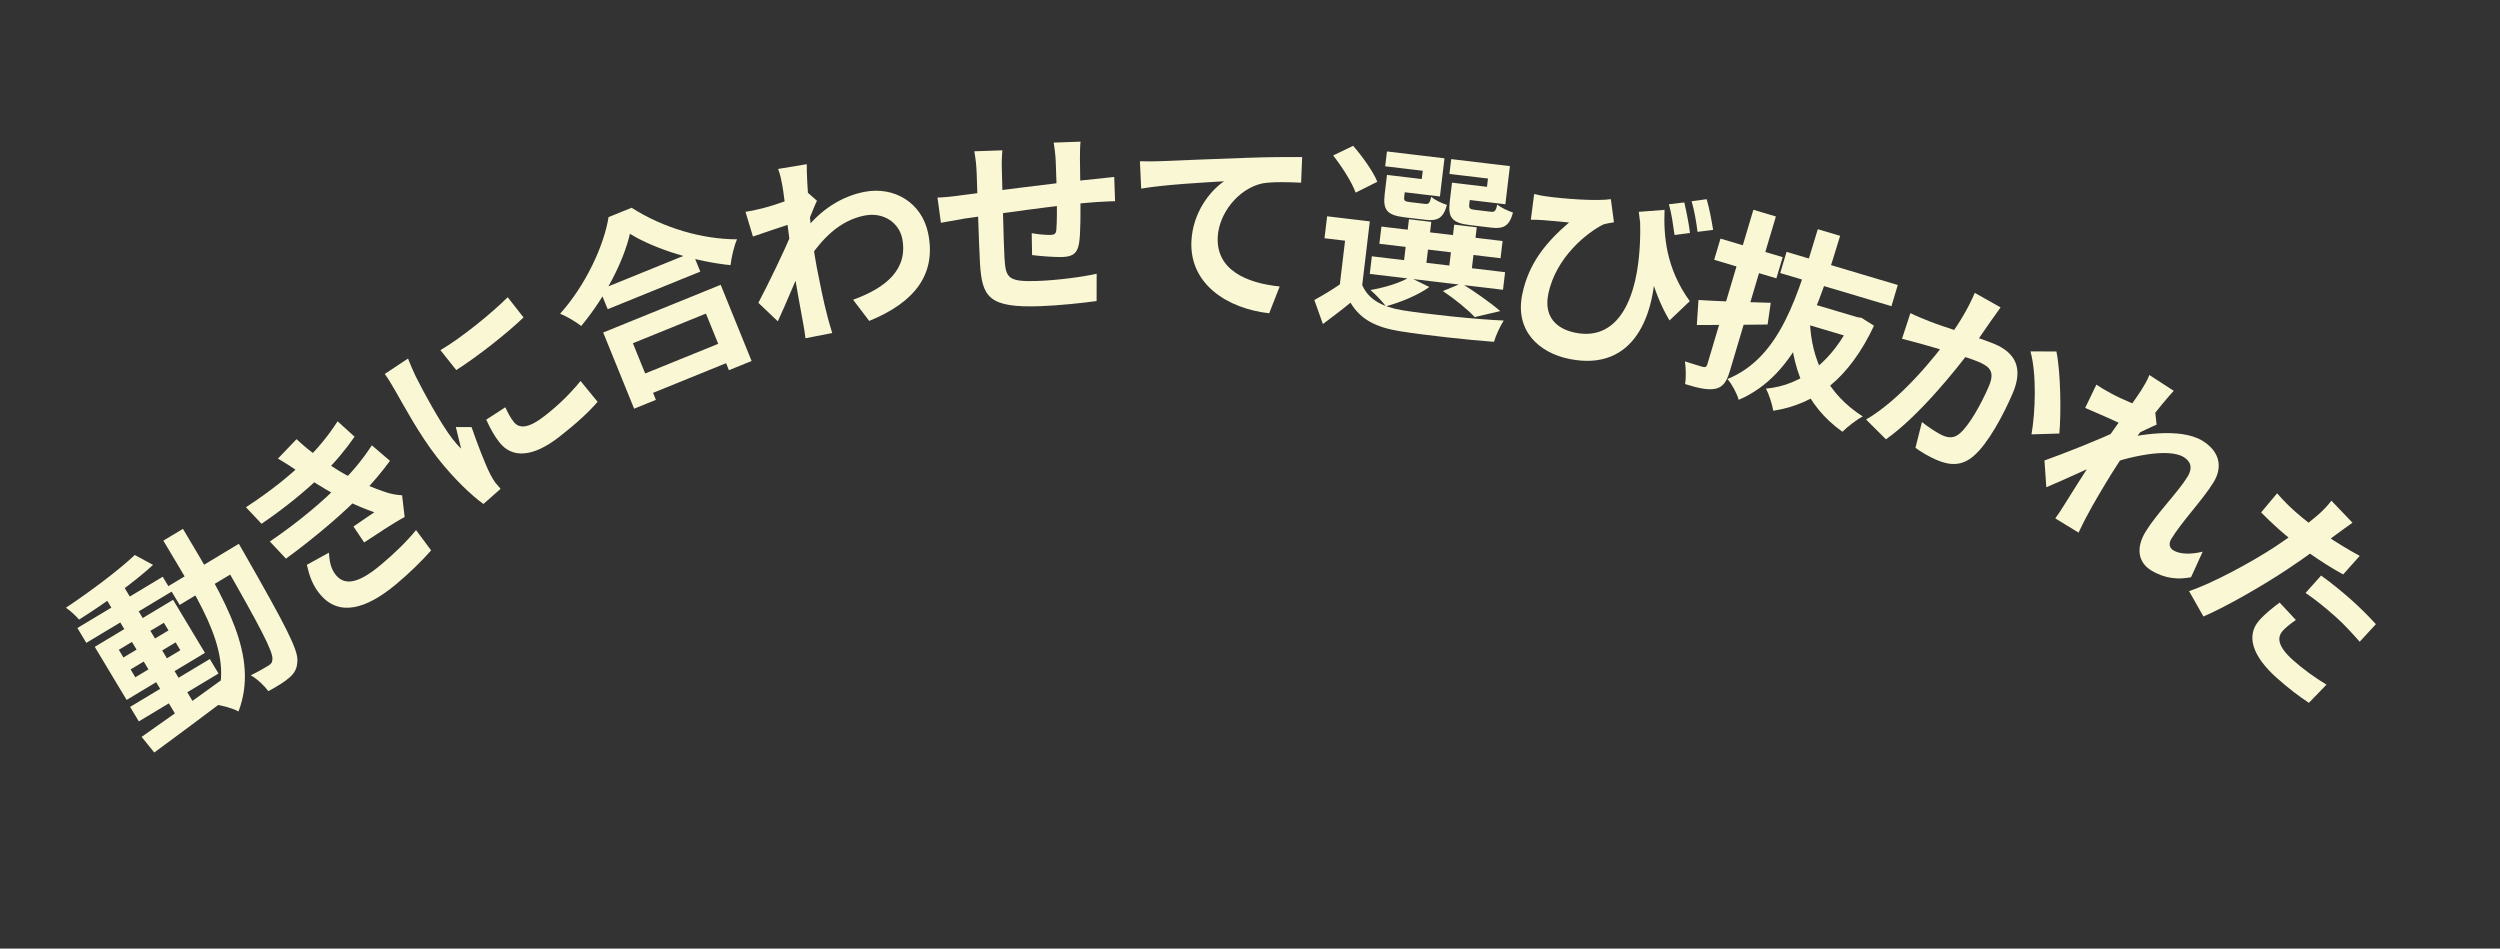 <svg width="253" height="96" viewBox="0 0 253 96" fill="none" xmlns="http://www.w3.org/2000/svg">
<rect x="0" y="0" width="253" height="96" fill="#333333" stroke="none"/>
<path d="M13.167 71.537L21.232 66.693L22.114 68.161L14.049 73.004L13.167 71.537ZM7.833 63.554L16.468 58.368L17.37 59.871L8.735 65.057L7.833 63.554ZM10.533 60.264L12.399 59.144L19.835 71.527L17.97 72.647L10.533 60.264ZM14.333 74.573C16.381 73.131 19.534 70.909 22.477 68.765L23.438 70.326C20.689 72.4 17.733 74.599 15.612 76.155L14.333 74.573ZM13.217 67.746L13.695 68.541L18.254 65.803L17.777 65.008L13.217 67.746ZM12.025 65.76L12.492 66.538L17.051 63.799L16.584 63.022L12.025 65.76ZM9.589 65.461L17.516 60.7L20.742 66.071L12.815 70.832L9.589 65.461ZM13.641 56.166L15.49 57.17C13.549 58.947 10.561 61.093 8.002 62.701C7.684 62.328 7.1 61.786 6.671 61.503C9.172 59.837 11.99 57.721 13.641 56.166ZM17.038 59.318L23.014 55.73L24.155 57.629L18.179 61.218L17.038 59.318ZM22.185 56.227L24.171 55.035C24.171 55.035 24.558 55.719 24.703 55.96C28.821 63.169 30.198 65.773 30.094 66.893C30.067 67.708 29.784 68.137 29.276 68.583C28.803 69.008 27.991 69.495 27.159 69.948C26.765 69.409 26.032 68.698 25.372 68.343C26.156 67.966 26.812 67.571 27.158 67.364C27.417 67.208 27.558 67.053 27.569 66.718C27.655 65.961 26.331 63.443 22.455 56.676L22.185 56.227ZM16.529 54.713L18.515 53.52C22.926 60.905 26.238 66.459 24.137 71.998C23.542 71.674 22.444 71.37 21.77 71.305C23.744 66.336 20.65 61.614 16.529 54.713Z" fill="#FAF7D5"/>
<path d="M24.891 51.333C27.37 49.714 29.284 48.171 30.821 46.68C32.152 45.414 33.215 44.109 34.164 42.636L35.882 44.194C35.026 45.432 33.898 46.817 32.629 48.032C31.138 49.484 29.015 51.279 26.47 53.007L24.891 51.333ZM27.308 54.8C30.326 52.757 32.794 50.622 34.497 48.889C36.052 47.356 36.955 46.08 37.634 45.069L39.465 46.637C38.73 47.643 37.765 48.814 36.627 49.998C34.858 51.839 31.878 54.401 28.938 56.536L27.308 54.8ZM30.143 47.691C29.511 47.248 28.848 46.83 28.129 46.407L30.009 44.447C31.433 45.778 32.955 46.817 34.35 47.674C35.624 48.448 37.711 49.41 39.325 49.9C39.8 50.029 40.194 50.093 40.692 50.124L40.95 52.322C39.929 52.859 38.087 54.078 36.854 54.896L35.771 53.281C36.472 52.802 37.388 52.17 37.876 51.842C35.907 51.148 34.213 50.279 32.885 49.471C31.582 48.695 30.963 48.267 30.143 47.691ZM33.284 55.93C33.338 56.75 33.452 57.547 34.006 58.213C34.96 59.358 36.431 58.92 38.489 57.205C39.944 55.992 41.169 54.788 42.103 53.643L43.632 55.699C42.691 56.772 41.357 58.066 40.088 59.124C37.008 61.69 34.328 62.376 32.451 60.217C31.597 59.224 31.29 58.195 31.055 57.158L33.284 55.93Z" fill="#FAF7D5"/>
<path d="M44.57 35.433C46.733 34.176 49.844 31.614 51.38 30.08L52.982 32.127C51.195 33.831 48.307 36.09 46.175 37.451L44.57 35.433ZM51.139 41.215C51.434 41.854 51.669 42.284 51.991 42.697C52.55 43.411 53.504 43.355 55.122 42.089C56.535 40.985 57.609 39.939 58.754 38.558L60.477 40.663C59.607 41.676 58.409 42.792 56.616 44.195C53.887 46.33 51.8 46.376 50.534 44.758C50.038 44.123 49.649 43.43 49.206 42.471L51.139 41.215ZM41.295 36.281C41.444 36.701 41.871 37.672 42.031 38.007C42.628 39.228 44.555 42.836 45.796 44.423C46.044 44.74 46.371 45.124 46.666 45.404C46.483 44.679 46.314 43.941 46.13 43.215L47.722 43.223C48.305 44.916 49.122 47.039 49.621 48.004C49.76 48.279 49.985 48.666 50.109 48.824C50.261 48.986 50.472 49.256 50.662 49.466L48.924 51.004C47.763 50.174 45.947 48.474 44.259 46.316C42.385 43.92 40.776 40.882 39.982 39.508C39.71 39.029 39.318 38.364 38.937 37.844L41.295 36.281Z" fill="#FAF7D5"/>
<path d="M60.703 29.332L70.073 25.527L70.869 27.487L61.499 31.291L60.703 29.332ZM64.079 38.289L73.71 34.378L74.506 36.338L64.874 40.249L64.079 38.289ZM61.043 33.651L72.933 28.823L76.063 36.532L73.767 37.464L71.441 31.734L64.049 34.735L66.376 40.465L64.173 41.36L61.043 33.651ZM63.749 23.66C63.105 26.465 61.23 30.096 58.818 32.989C58.307 32.587 57.357 32.016 56.683 31.747C59.275 28.868 61.136 24.829 61.585 21.972L63.918 21.025C67.12 23.074 71.088 24.224 74.585 24.217C74.253 25.004 74.041 25.982 73.929 26.832C70.441 26.487 66.274 25.221 63.749 23.66Z" fill="#FAF7D5"/>
<path d="M86.334 30.333C89.69 29.124 91.908 27.234 91.306 24.15C91.005 22.607 89.481 21.427 87.504 21.813C84.973 22.307 83.139 24.163 81.599 26.578L81.075 23.786C82.991 21.093 85.352 19.831 87.468 19.419C90.493 18.828 93.326 20.512 93.943 23.676C94.727 27.69 92.678 30.552 87.964 32.478L86.334 30.333ZM80.167 22.608C79.297 22.881 77.469 23.505 76.198 23.937L75.444 21.437C76.001 21.349 76.456 21.26 77.16 21.081C78.394 20.779 80.852 19.909 81.683 19.439L82.675 20.313C82.428 20.833 82.004 21.922 81.768 22.501L81.347 26.442C80.724 27.878 79.481 30.87 78.715 32.518L76.748 30.645C77.693 28.859 79.452 25.252 80.139 23.517L80.079 22.995L80.167 22.608ZM79.185 18.839C79.077 18.285 78.981 17.688 78.743 17.098L81.645 16.614C81.618 18.261 81.976 23.569 82.667 27.108C82.98 28.71 83.308 30.39 83.785 32.206C83.874 32.558 84.096 33.274 84.221 33.702L81.512 34.23C81.471 33.807 81.347 33.072 81.286 32.756C80.931 30.834 80.692 29.505 80.269 27.022C79.985 25.251 79.34 19.63 79.185 18.839Z" fill="#FAF7D5"/>
<path d="M109.351 14.336C109.302 14.66 109.292 15.547 109.29 16.071C109.297 17.442 109.337 18.589 109.332 19.618C109.354 21.411 109.368 23.587 109.202 24.621C109.018 25.696 108.503 25.976 107.476 26.011C106.772 26.035 105.135 25.91 104.446 25.813L104.41 23.597C105.039 23.717 105.888 23.788 106.291 23.774C106.673 23.761 106.852 23.694 106.899 23.29C106.973 22.521 106.963 21.07 106.956 19.679C106.919 18.633 106.879 17.465 106.838 16.277C106.82 15.753 106.707 14.81 106.633 14.43L109.351 14.336ZM101.44 15.213C101.382 15.881 101.361 16.446 101.391 17.311C101.454 19.144 101.557 24.462 101.654 26.111C101.784 28.102 101.96 28.54 104.98 28.435C106.953 28.367 109.502 28.038 110.982 27.704L110.976 30.466C109.632 30.654 107.182 30.919 105.249 30.986C100.055 31.165 99.373 30.08 99.172 26.6C99.072 24.87 98.881 18.749 98.839 17.541C98.81 16.695 98.726 16.013 98.601 15.311L101.44 15.213ZM94.872 19.996C95.436 19.976 96.361 19.904 97.383 19.748C99.41 19.496 106.955 18.49 110.832 18.114C111.375 18.055 112.158 17.968 112.76 17.907L112.845 20.363C112.482 20.355 111.416 20.433 110.893 20.451C107.755 20.66 99.953 21.776 97.626 22.118C97.005 22.22 95.763 22.444 95.222 22.544L94.872 19.996Z" fill="#FAF7D5"/>
<path d="M115.36 16.319C116.146 16.337 116.953 16.336 117.337 16.314C119.035 16.236 122.349 16.116 126.067 15.975C128.148 15.896 130.348 15.883 131.779 15.892L131.672 18.489C130.586 18.436 128.854 18.371 127.756 18.559C125.31 19.085 123.351 21.611 123.234 23.985C123.072 27.305 126.112 28.644 129.504 28.992L128.443 31.703C124.231 31.235 120.358 28.766 120.572 24.399C120.714 21.502 122.455 19.308 123.873 18.349C121.972 18.457 117.847 18.679 115.487 19.088L115.36 16.319Z" fill="#FAF7D5"/>
<path d="M138.624 22.404L137.748 29.765L135.507 29.498L136.12 24.357L134.039 24.11L134.304 21.889L138.624 22.404ZM137.857 28.845C138.475 30.298 139.866 31.052 141.915 31.398C144.383 31.793 149.312 32.32 152.178 32.438C151.856 32.927 151.37 33.944 151.191 34.593C148.617 34.408 144.171 33.919 141.682 33.521C139.254 33.13 137.685 32.334 136.671 30.631C135.815 31.341 134.924 32.005 133.877 32.794L133.011 30.357C133.878 29.893 134.928 29.247 135.857 28.607L137.857 28.845ZM134.915 15.734L136.939 14.757C137.884 15.844 138.963 17.352 139.386 18.396L137.186 19.494C136.84 18.479 135.814 16.875 134.915 15.734ZM139.799 22.929L152.062 24.39L151.855 26.131L139.592 24.67L139.799 22.929ZM138.832 25.938L152.315 27.545L152.103 29.325L138.62 27.719L138.832 25.938ZM142.586 22.186L144.847 22.455L144.251 27.456L141.99 27.187L142.586 22.186ZM147.167 22.732L149.448 23.003L148.852 28.004L146.571 27.733L147.167 22.732ZM140.962 17.773L143.882 18.12L143.982 17.28L140.181 16.828L140.36 15.327L146.181 16.021L145.721 19.881L140.78 19.293L140.962 17.773ZM140.361 17.701L142.342 17.937L142.111 19.877C142.061 20.297 142.131 20.387 142.651 20.449C142.871 20.475 143.891 20.597 144.191 20.633C144.592 20.68 144.686 20.57 144.845 19.919C145.174 20.222 145.903 20.573 146.431 20.737C146.069 22.073 145.484 22.389 144.263 22.244C143.883 22.198 142.543 22.039 142.163 21.994C140.383 21.782 139.937 21.262 140.128 19.662L140.361 17.701ZM147.543 18.557L150.483 18.907L150.583 18.067L146.683 17.602L146.861 16.102L152.803 16.81L152.343 20.67L147.362 20.077L147.543 18.557ZM146.943 18.485L148.923 18.721L148.692 20.662C148.642 21.081 148.732 21.174 149.252 21.235C149.493 21.264 150.553 21.39 150.853 21.426C151.273 21.476 151.367 21.366 151.528 20.695C151.857 20.998 152.589 21.329 153.115 21.513C152.75 22.869 152.165 23.185 150.925 23.037C150.544 22.992 149.144 22.825 148.764 22.78C146.964 22.566 146.519 22.046 146.712 20.425L146.943 18.485ZM146.022 29.453L147.899 28.682C149.26 29.514 150.906 30.684 151.825 31.483L149.238 32.088C148.574 31.359 147.261 30.29 146.022 29.453ZM142.638 28.055L144.65 29.046C143.495 29.882 141.705 30.602 140.258 30.998C139.926 30.552 139.152 29.73 138.69 29.35C140.14 29.097 141.697 28.633 142.638 28.055Z" fill="#FAF7D5"/>
<path d="M168.452 21.238C168.355 23.786 168.558 27.093 171.006 30.477L168.953 32.43C167.276 29.61 166.353 25.996 165.845 21.437L168.452 21.238ZM155.255 19.634C155.607 19.724 156.002 19.803 156.382 19.858C158.258 20.13 161.64 20.372 163.019 20.154L163.333 22.497C163.036 22.541 162.59 22.616 162.262 22.715C160.714 23.474 157.44 25.985 156.684 29.779C156.223 32.09 157.543 33.298 159.44 33.676C163.925 34.57 166.229 29.915 165.975 22.017L167.535 26.252C167.577 31.807 165.428 37.643 158.849 36.332C155.668 35.697 153.328 33.423 154.041 29.847C154.683 26.627 156.483 24.5 158.789 22.516C158.027 22.425 156.731 22.331 156.146 22.276C155.719 22.253 155.395 22.229 154.921 22.237L155.255 19.634ZM170.451 20.486C170.661 21.39 170.93 22.718 171.026 23.579L169.465 23.781C169.318 22.766 169.164 21.585 168.894 20.669L170.451 20.486ZM172.714 20.157C172.984 21.073 173.233 22.396 173.368 23.265L171.788 23.464C171.673 22.496 171.463 21.283 171.194 20.367L172.714 20.157Z" fill="#FAF7D5"/>
<path d="M180.798 25.488L192.054 28.842L191.415 30.985L180.16 27.631L180.798 25.488ZM182.778 30.556L188.126 32.149L187.51 34.215L181.757 32.501L182.778 30.556ZM187.566 31.982L187.971 32.103L188.375 32.16L189.65 32.96C187.126 38.325 183.729 40.908 179.455 41.568C179.351 40.928 179.025 39.906 178.713 39.329C182.362 39.008 185.494 36.536 187.457 32.349L187.566 31.982ZM183.165 32.5C183.285 36.403 184.939 39.881 188.511 42.143C187.891 42.463 186.958 43.194 186.452 43.695C182.707 41.024 181.245 37.183 181.135 32.4L183.165 32.5ZM171.885 30.358C173.718 30.484 176.551 30.571 179.199 30.645L178.881 32.842C176.409 32.883 173.783 32.879 171.718 32.894L171.885 30.358ZM174.113 24.148L180.407 26.024L179.769 28.167L173.475 26.291L174.113 24.148ZM177.442 21.23L179.72 21.909L175.061 37.548C174.728 38.667 174.343 39.183 173.602 39.341C172.842 39.493 171.892 39.294 170.527 38.866C170.642 38.27 170.615 37.232 170.517 36.572C171.264 36.816 172.056 37.052 172.307 37.126C172.583 37.188 172.702 37.139 172.783 36.869L177.442 21.23ZM183.962 23.194L186.221 23.867C184.077 30.922 181.887 37.921 175.958 40.463C175.772 39.819 175.289 38.898 174.82 38.358C180.249 36.15 181.968 29.747 183.962 23.194Z" fill="#FAF7D5"/>
<path d="M202.459 31.108C202.142 31.542 201.776 32.087 201.467 32.502C200.943 33.264 200.21 34.308 199.62 35.173C197.889 37.522 194.127 42.155 190.86 44.459L188.847 42.456C192.321 40.438 195.805 36.146 197.324 34.035C198.39 32.52 199.269 31.033 199.846 29.637L202.459 31.108ZM208.108 35.569C208.547 37.664 208.594 41.849 208.405 43.873L205.586 43.957C205.993 41.676 206.108 37.78 205.482 35.561L208.108 35.569ZM193.333 31.688C193.984 32.011 194.621 32.262 195.314 32.538C196.811 33.136 200.485 34.229 201.874 34.825C203.818 35.658 204.833 37.124 203.682 39.809C202.745 41.993 201.2 44.882 199.739 46.14C198.554 47.166 197.361 47.137 195.972 46.541C195.25 46.232 194.428 45.748 193.843 45.322L194.502 42.711C195.137 43.224 196.113 43.862 196.594 44.068C197.224 44.338 197.766 44.352 198.324 43.868C199.288 43.053 200.497 40.898 201.275 39.083C201.91 37.602 201.357 37.102 200.209 36.61C199.099 36.133 195.739 35.175 194.665 34.868C194.097 34.712 193.078 34.428 192.483 34.283L193.333 31.688Z" fill="#FAF7D5"/>
<path d="M221.733 58.416C220.473 58.662 219.106 58.583 217.696 57.722C216.406 56.935 216.113 55.482 217.131 53.814C218.275 51.939 220.427 49.807 221.392 48.225C221.907 47.382 221.729 46.707 220.989 46.256C219.39 45.28 215.285 46.243 212.839 47.158L214.438 44.499C216.159 44.039 220.605 43.212 222.874 44.598C224.731 45.732 224.902 47.346 224.021 48.791C222.94 50.562 220.829 52.743 219.738 54.531C219.465 54.978 219.516 55.435 219.946 55.697C220.583 56.086 221.664 56.132 222.91 55.831L221.733 58.416ZM214.847 42.979C214.021 42.592 212.261 41.801 211.021 41.281L212.152 38.926C212.623 39.237 213.018 39.479 213.658 39.822C214.773 40.432 217.173 41.449 218.105 41.663L218.247 42.977C217.713 43.194 216.666 43.711 216.1 43.98L213.13 46.604C211.702 47.242 208.765 48.612 207.087 49.311L206.9 46.601C208.802 45.921 212.524 44.464 214.213 43.63L214.52 43.204L214.847 42.979ZM216.666 39.534C216.96 39.053 217.292 38.547 217.515 37.951L219.983 39.552C218.851 40.75 215.534 44.908 213.655 47.986C212.805 49.379 211.912 50.841 211.04 52.503C210.868 52.823 210.548 53.501 210.352 53.9L207.996 52.462C208.272 52.088 208.656 51.496 208.824 51.221C209.86 49.564 210.58 48.422 211.944 46.304C212.929 44.806 216.247 40.222 216.666 39.534Z" fill="#FAF7D5"/>
<path d="M238.073 52.9C237.592 53.227 236.853 53.782 236.483 54.046C235.36 54.88 233.348 56.379 231.574 57.55C229.156 59.172 225.412 61.339 222.989 62.39L221.531 59.819C223.772 59.093 227.718 56.971 230.167 55.376C231.803 54.298 233.624 52.953 234.521 52.16C235.092 51.671 235.657 51.068 235.934 50.667L238.073 52.9ZM232.228 51.734C234.062 53.37 236.436 54.976 238.806 56.254L237.129 58.133C234.876 56.905 232.288 55.055 230.59 53.54C229.853 52.882 229.324 52.356 228.825 51.857L230.441 49.924C231.142 50.712 231.612 51.184 232.228 51.734ZM234.896 58.245C235.818 58.906 236.954 59.812 237.931 60.684C238.788 61.448 239.649 62.298 240.441 63.166L238.801 64.943C238.115 64.169 237.292 63.246 236.39 62.441C235.353 61.515 234.381 60.729 233.326 60.004L234.896 58.245ZM232.341 62.743C231.847 63.085 231.327 63.485 231.032 63.816C230.442 64.477 230.435 65.362 232.059 66.811C233.066 67.709 234.197 68.53 235.438 69.287L233.66 71.129C232.711 70.498 231.623 69.689 230.421 68.616C227.88 66.35 227.292 64.286 228.647 62.767C229.277 62.061 230.056 61.46 230.7 60.981L232.341 62.743Z" fill="#FAF7D5"/>
</svg>
